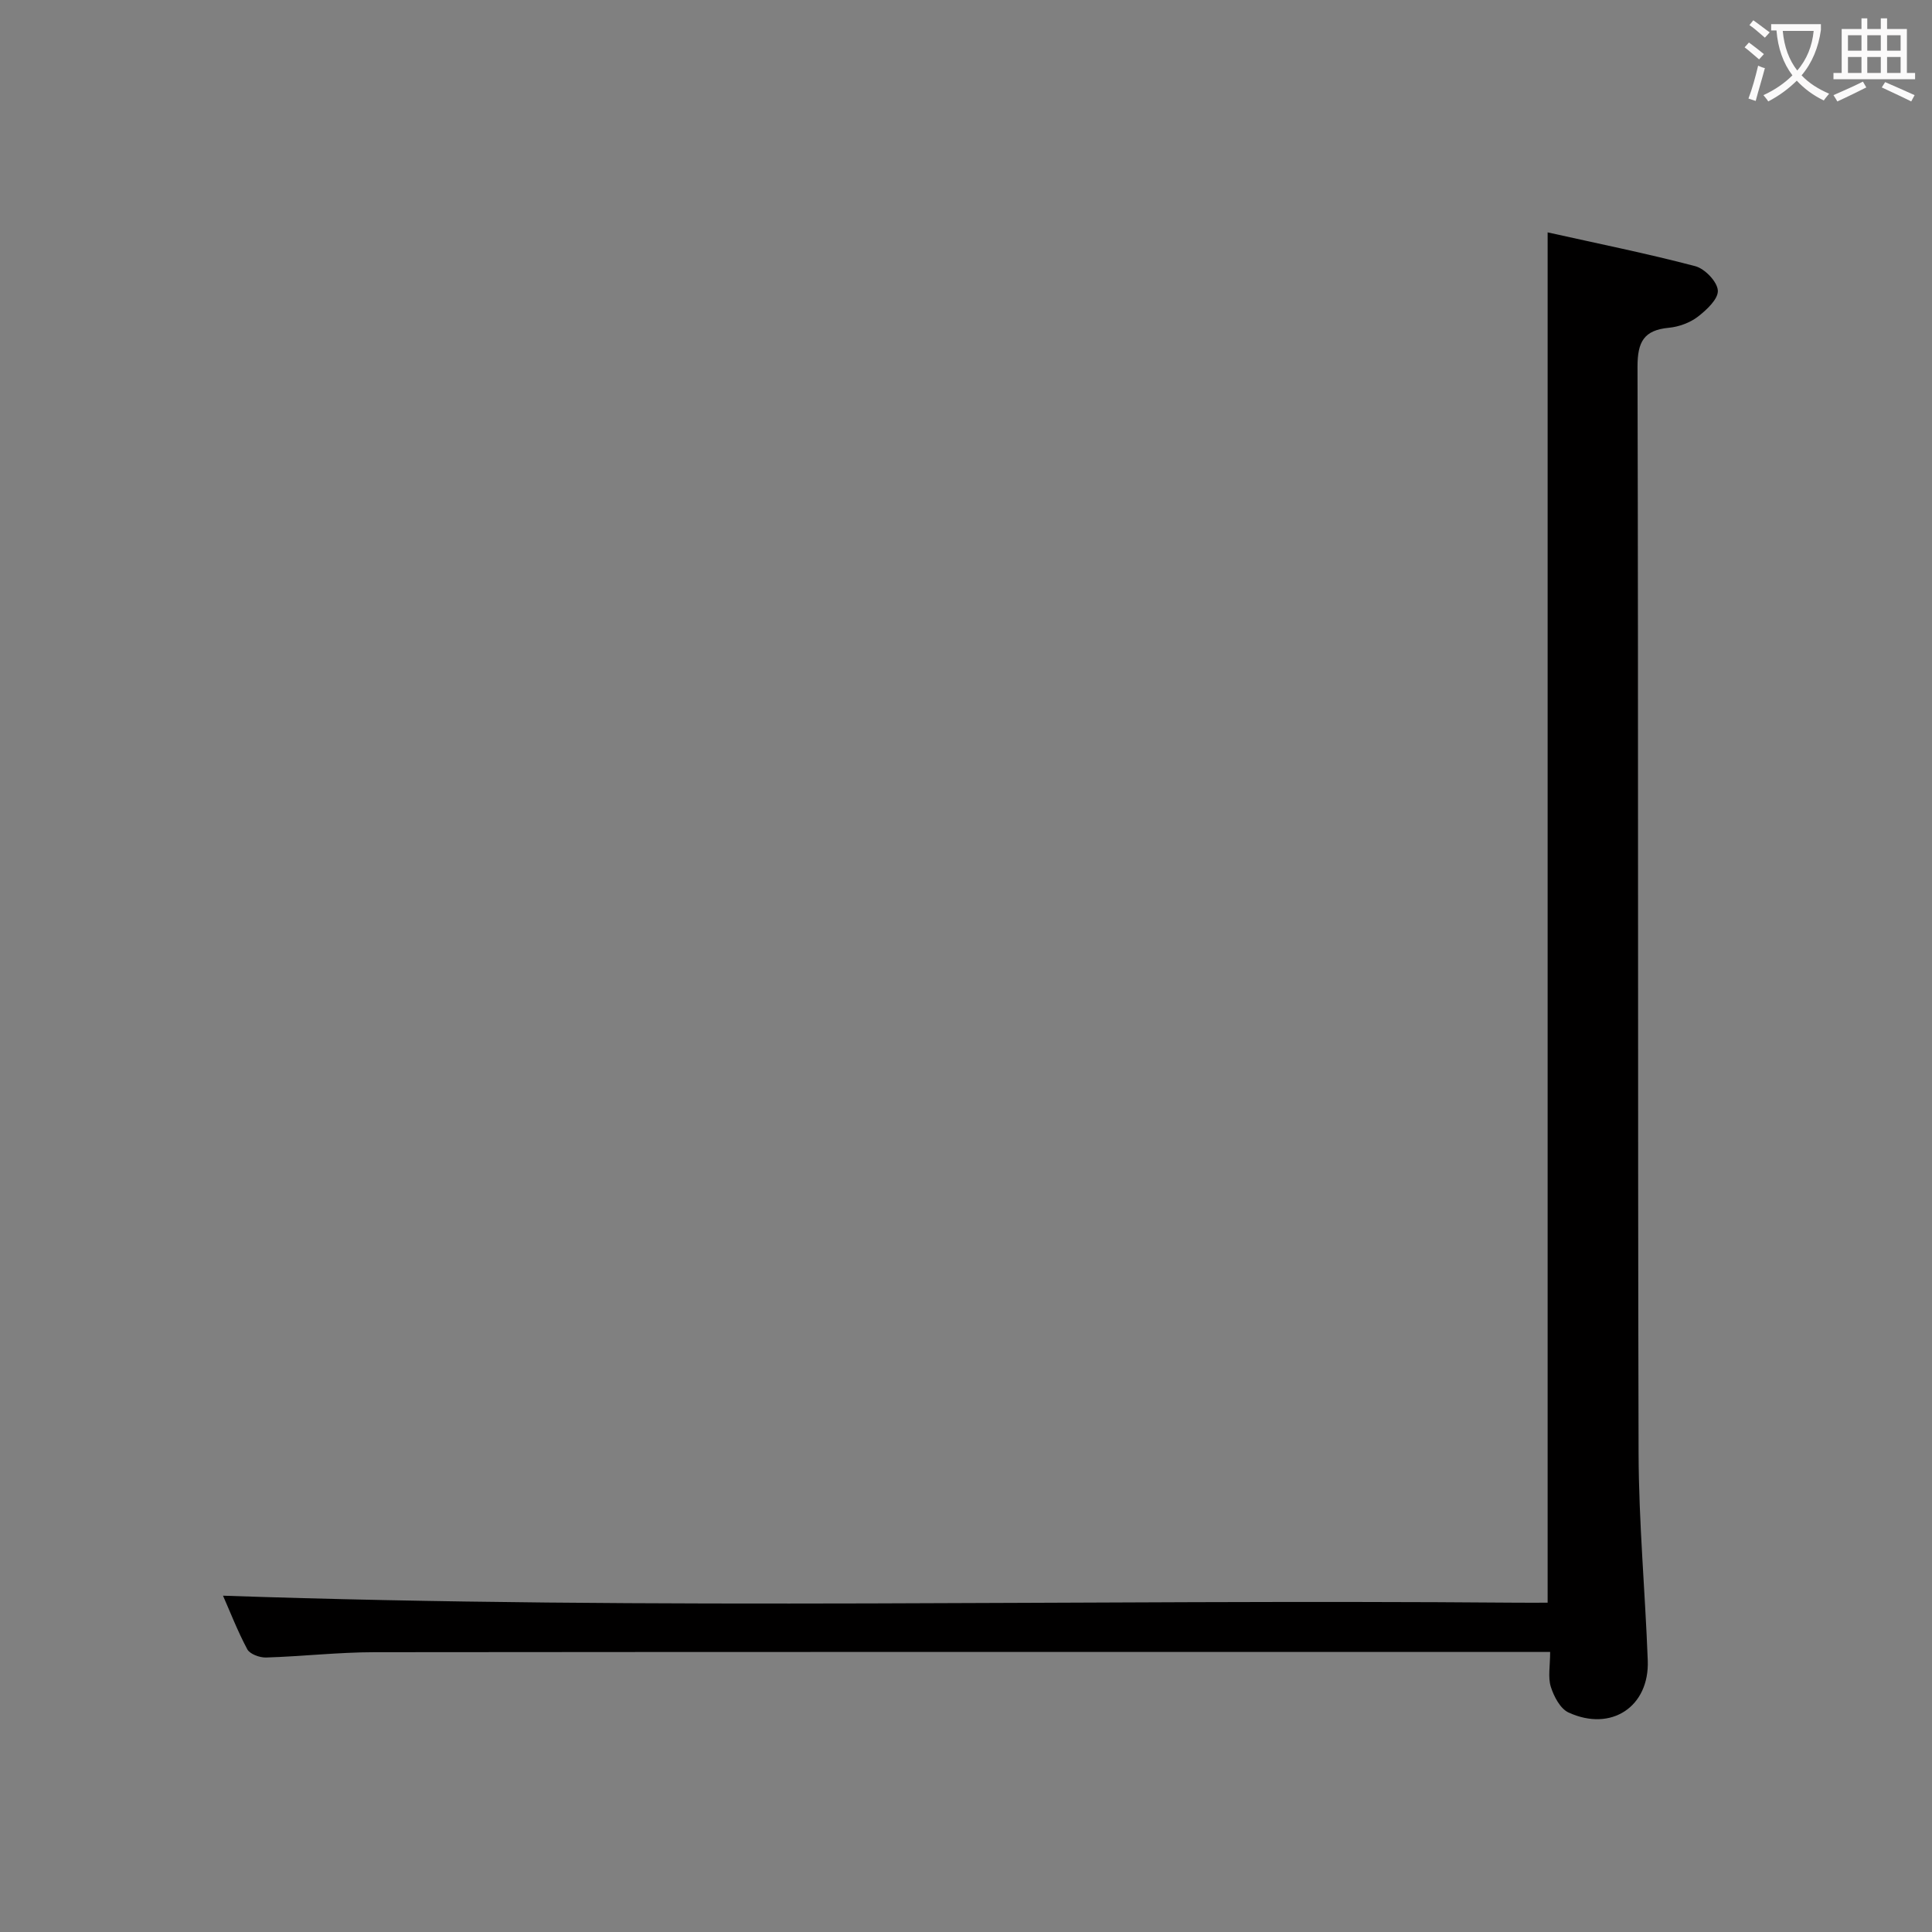 <svg enable-background="new 0 0 400 400" viewBox="0 0 400 400" xmlns="http://www.w3.org/2000/svg"><rect x="0" y="0" width="400" height="400" fill="#808080" stroke="none"/><path d="m46.17 330.37c89.37 3.07 178.62.71 267.84 1.45 2.12.02 4.24 0 6.41 0 0-94.58 0-188.6 0-283.71 10.35 2.31 20.53 4.36 30.57 7 1.97.52 4.55 3.2 4.67 5.03.12 1.75-2.33 4.04-4.15 5.44-1.64 1.25-3.91 2.08-5.99 2.28-5.17.49-6.5 2.91-6.49 8.08.19 74.99.03 149.98.22 224.96.04 14.29 1.36 28.57 1.9 42.87.37 9.58-7.56 14.86-16.41 10.78-1.71-.79-3.03-3.32-3.66-5.32-.62-1.96-.14-4.28-.14-7.21-1.97 0-3.73 0-5.48 0-79.32 0-158.64-.03-237.96.05-7.47.01-14.94.87-22.41 1.1-1.32.04-3.35-.7-3.89-1.7-2.02-3.78-3.57-7.8-5.03-11.1z" fill="#010000"/><g fill="#fbfafa"><path d="m362.1 8.8c1.1.8 2.1 1.6 3.1 2.4l-1 1.1c-1.3-1.1-2.3-2-3-2.5zm1.9 4.8c.5.2.9.4 1.4.5-.6 2.3-1.3 4.5-1.9 6.8l-1.5-.5c.8-2.1 1.4-4.3 2-6.8zm-1-9.4c1.3.9 2.4 1.8 3.4 2.5l-1 1.1c-1.4-1.2-2.4-2.1-3.2-2.6zm3.7 2.2v-1.4h10.3v1.2c-.5 3.6-1.8 6.8-4 9.4 1.5 1.6 3.4 2.8 5.7 3.8-.3.4-.7.8-1.1 1.4-2.3-1.1-4.1-2.5-5.6-4.1-1.6 1.6-3.6 3.1-5.9 4.3-.3-.5-.7-.9-1-1.3 2.4-1.1 4.4-2.5 6-4.1-1.9-2.5-3-5.6-3.3-9.3h-1.1zm8.8 0h-6.4c.3 3.3 1.3 6 3 8.2 2-2.3 3.1-5.1 3.4-8.2z"/><path d="m385.3 3.8h1.3v2.2h2.8v-2.2h1.3v2.2h4.1v9.1h1.7v1.3h-16.9v-1.3h1.7v-9.1h4.1v-2.2zm.4 13.1.7 1.2c-1.8.9-3.8 1.9-6 2.9-.2-.4-.5-.8-.8-1.3 2.3-1 4.3-1.9 6.1-2.8zm-3.1-6.4h2.8v-3.2h-2.8zm0 4.6h2.8v-3.3h-2.8zm4-4.6h2.8v-3.2h-2.8zm0 4.6h2.8v-3.3h-2.8zm3.7 1.9c2.1.9 4.1 1.8 6.1 2.7l-.7 1.3c-2.2-1.1-4.2-2-6.1-2.9zm3.2-9.7h-2.8v3.2h2.8zm-2.8 7.8h2.8v-3.3h-2.8z"/></g></svg>